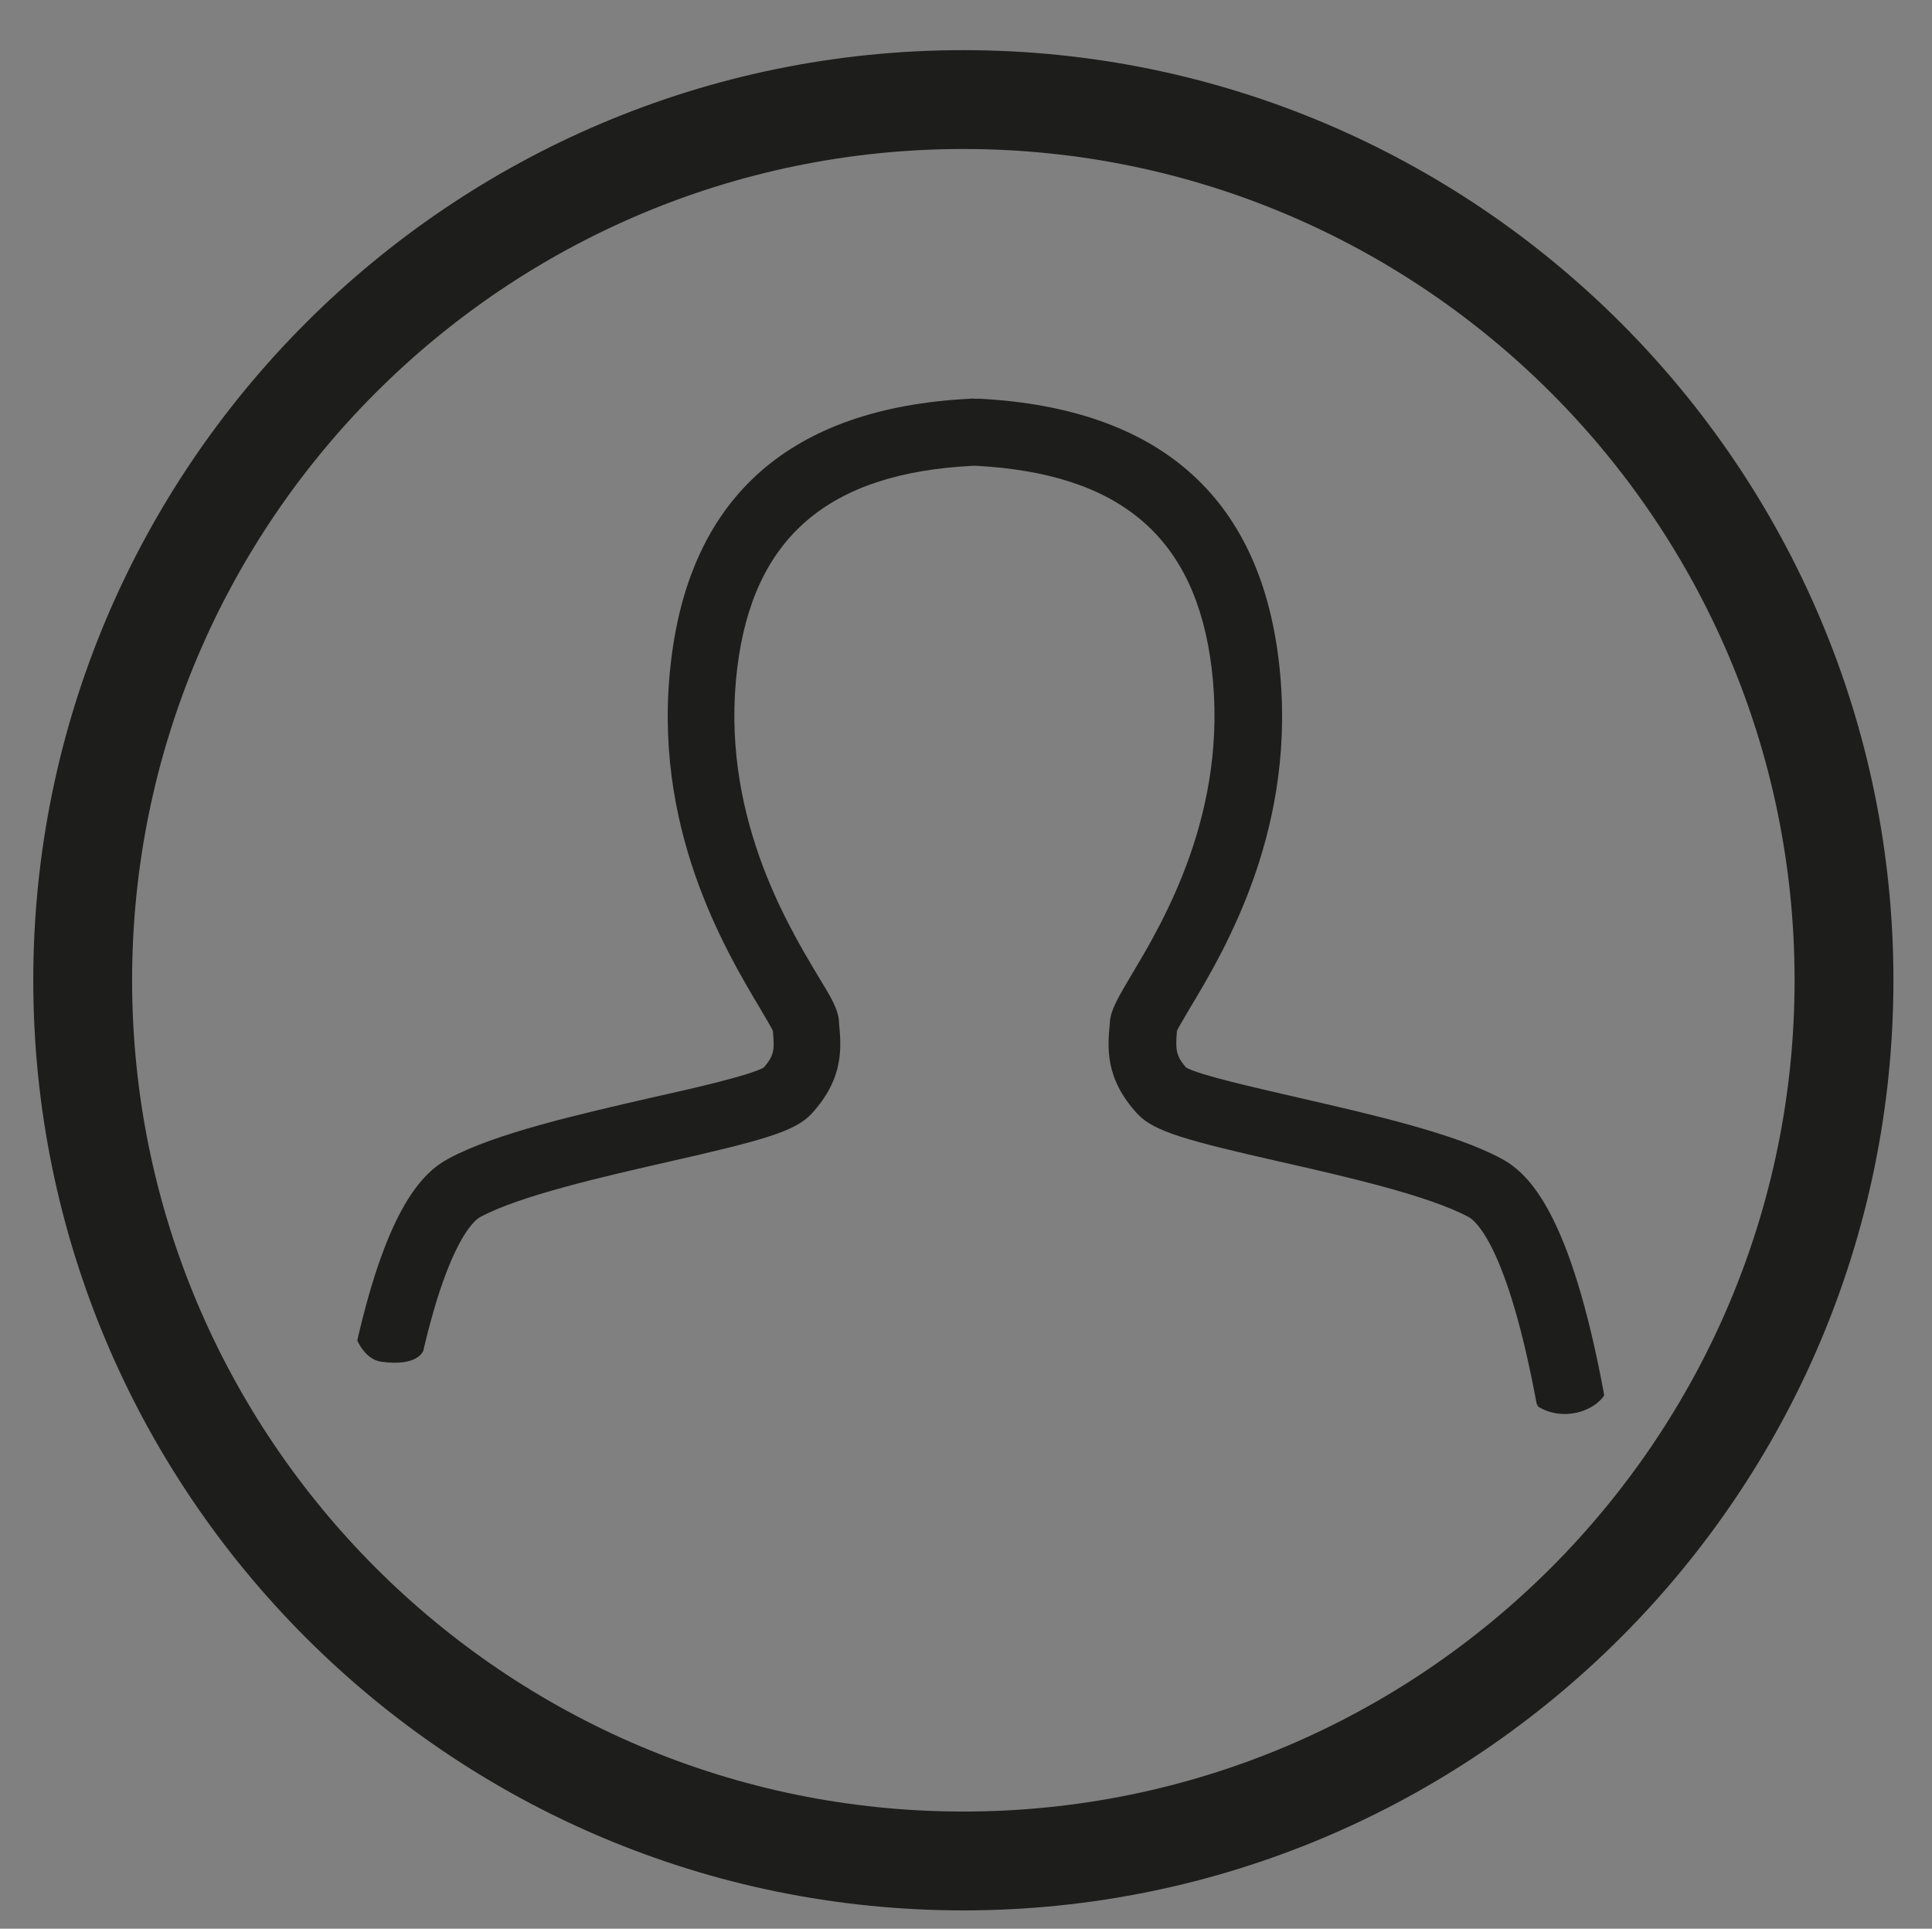 <?xml version='1.0' encoding='utf-8'?>
<!-- Generator: Adobe Illustrator 20.1.0, SVG Export Plug-In . SVG Version: 6.00 Build 0)  --><svg xmlns="http://www.w3.org/2000/svg" xmlns:xlink="http://www.w3.org/1999/xlink" version="1.1" id="Ebene_1" x="0px" y="0px" viewBox="0 0 400.7 400" style="enable-background:new 0 0 400.7 400;" xml:space="preserve" width="400.7" height="400.0">
<rect x="0" y="0" width="400.7" height="400" fill="#808080" stroke="none"/>
<style type="text/css">
	.st0{fill:#FFFFFF;stroke:#FFFFFF;stroke-miterlimit:10;}
	.st1{fill:#1D1D1B;}
	.st2{fill:#1D1E1B;}
</style>
<path class="st0" d="M312,37.1" fill="#000000"></path>
<path class="st0" d="M288.4,13.5" fill="#000000"></path>
<path class="st1" d="M319,291.7L319,291.7c0,0,3.2,2.3,7.9,1.3c4.1-0.9,5.8-3.5,5.8-3.6c0-0.2-0.1-0.5-0.1-0.7  c-6.9-36.9-15.4-45.3-21.2-48.4c-9.8-5.3-27.1-9.2-42.3-12.7c-8.6-2-20.3-4.6-23.1-6.2c-2.2-2.5-2.2-3.9-1.9-7.6  c0.4-0.9,1.6-2.8,2.5-4.4c7.4-12.3,22.8-38,18.6-72.5c-4.1-34-24.9-52.2-61.9-54.2c-0.4,0-0.7,0-1.1,0c-0.4,0-0.7-0.1-1.1,0  c-37,1.9-57.8,20.1-61.9,54.2c-4.2,34.4,11.2,60.1,18.6,72.5c0.9,1.6,2.1,3.5,2.5,4.4c0.3,3.7,0.4,5-1.9,7.6  c-2.8,1.6-14.5,4.3-23.1,6.2c-15.2,3.5-32.5,7.4-42.3,12.7c-5.2,2.8-12.5,9.8-18.9,37.7c0,0,1.6,3.9,4.9,4.4  c7.8,1.1,8.8-2.3,8.8-2.3l0,0c5.4-23.1,10.7-27.1,11.8-27.7c8.2-4.4,25.2-8.3,38.8-11.4c19.4-4.4,26.5-6.3,29.9-10  c6.8-7.4,6.2-13.8,5.7-19l0-0.2c-0.2-2.6-1.6-4.9-4.4-9.5c-6.6-11-20.3-34-16.7-63.7c3.3-27.1,18.8-40.5,48.9-42c0.1,0,0.2,0,0.3,0  c0.1,0,0.2,0,0.3,0c30.1,1.6,45.6,14.9,48.9,42c3.6,29.7-10.1,52.7-16.7,63.7c-2.7,4.6-4.1,6.9-4.4,9.5l0,0.2  c-0.5,5.2-1.1,11.6,5.7,19c3.4,3.7,10.5,5.6,29.9,10c13.7,3.1,30.6,7,38.8,11.4c1.3,0.7,8,5.8,14.1,38.7  C318.9,291.4,318.9,291.6,319,291.7z" fill="#000000"></path>
<path class="st2" d="M199.8,396.2C93.4,396.2,6.9,309.7,6.9,203.3S93.4,10.4,199.8,10.4c106.4,0,192.9,86.5,192.9,192.9  S306.1,396.2,199.8,396.2z M199.8,30.9c-95.1,0-172.4,77.3-172.4,172.4c0,95.1,77.3,172.4,172.4,172.4  c95.1,0,172.4-77.3,172.4-172.4C372.2,108.2,294.9,30.9,199.8,30.9z" fill="#000000"></path>
</svg>